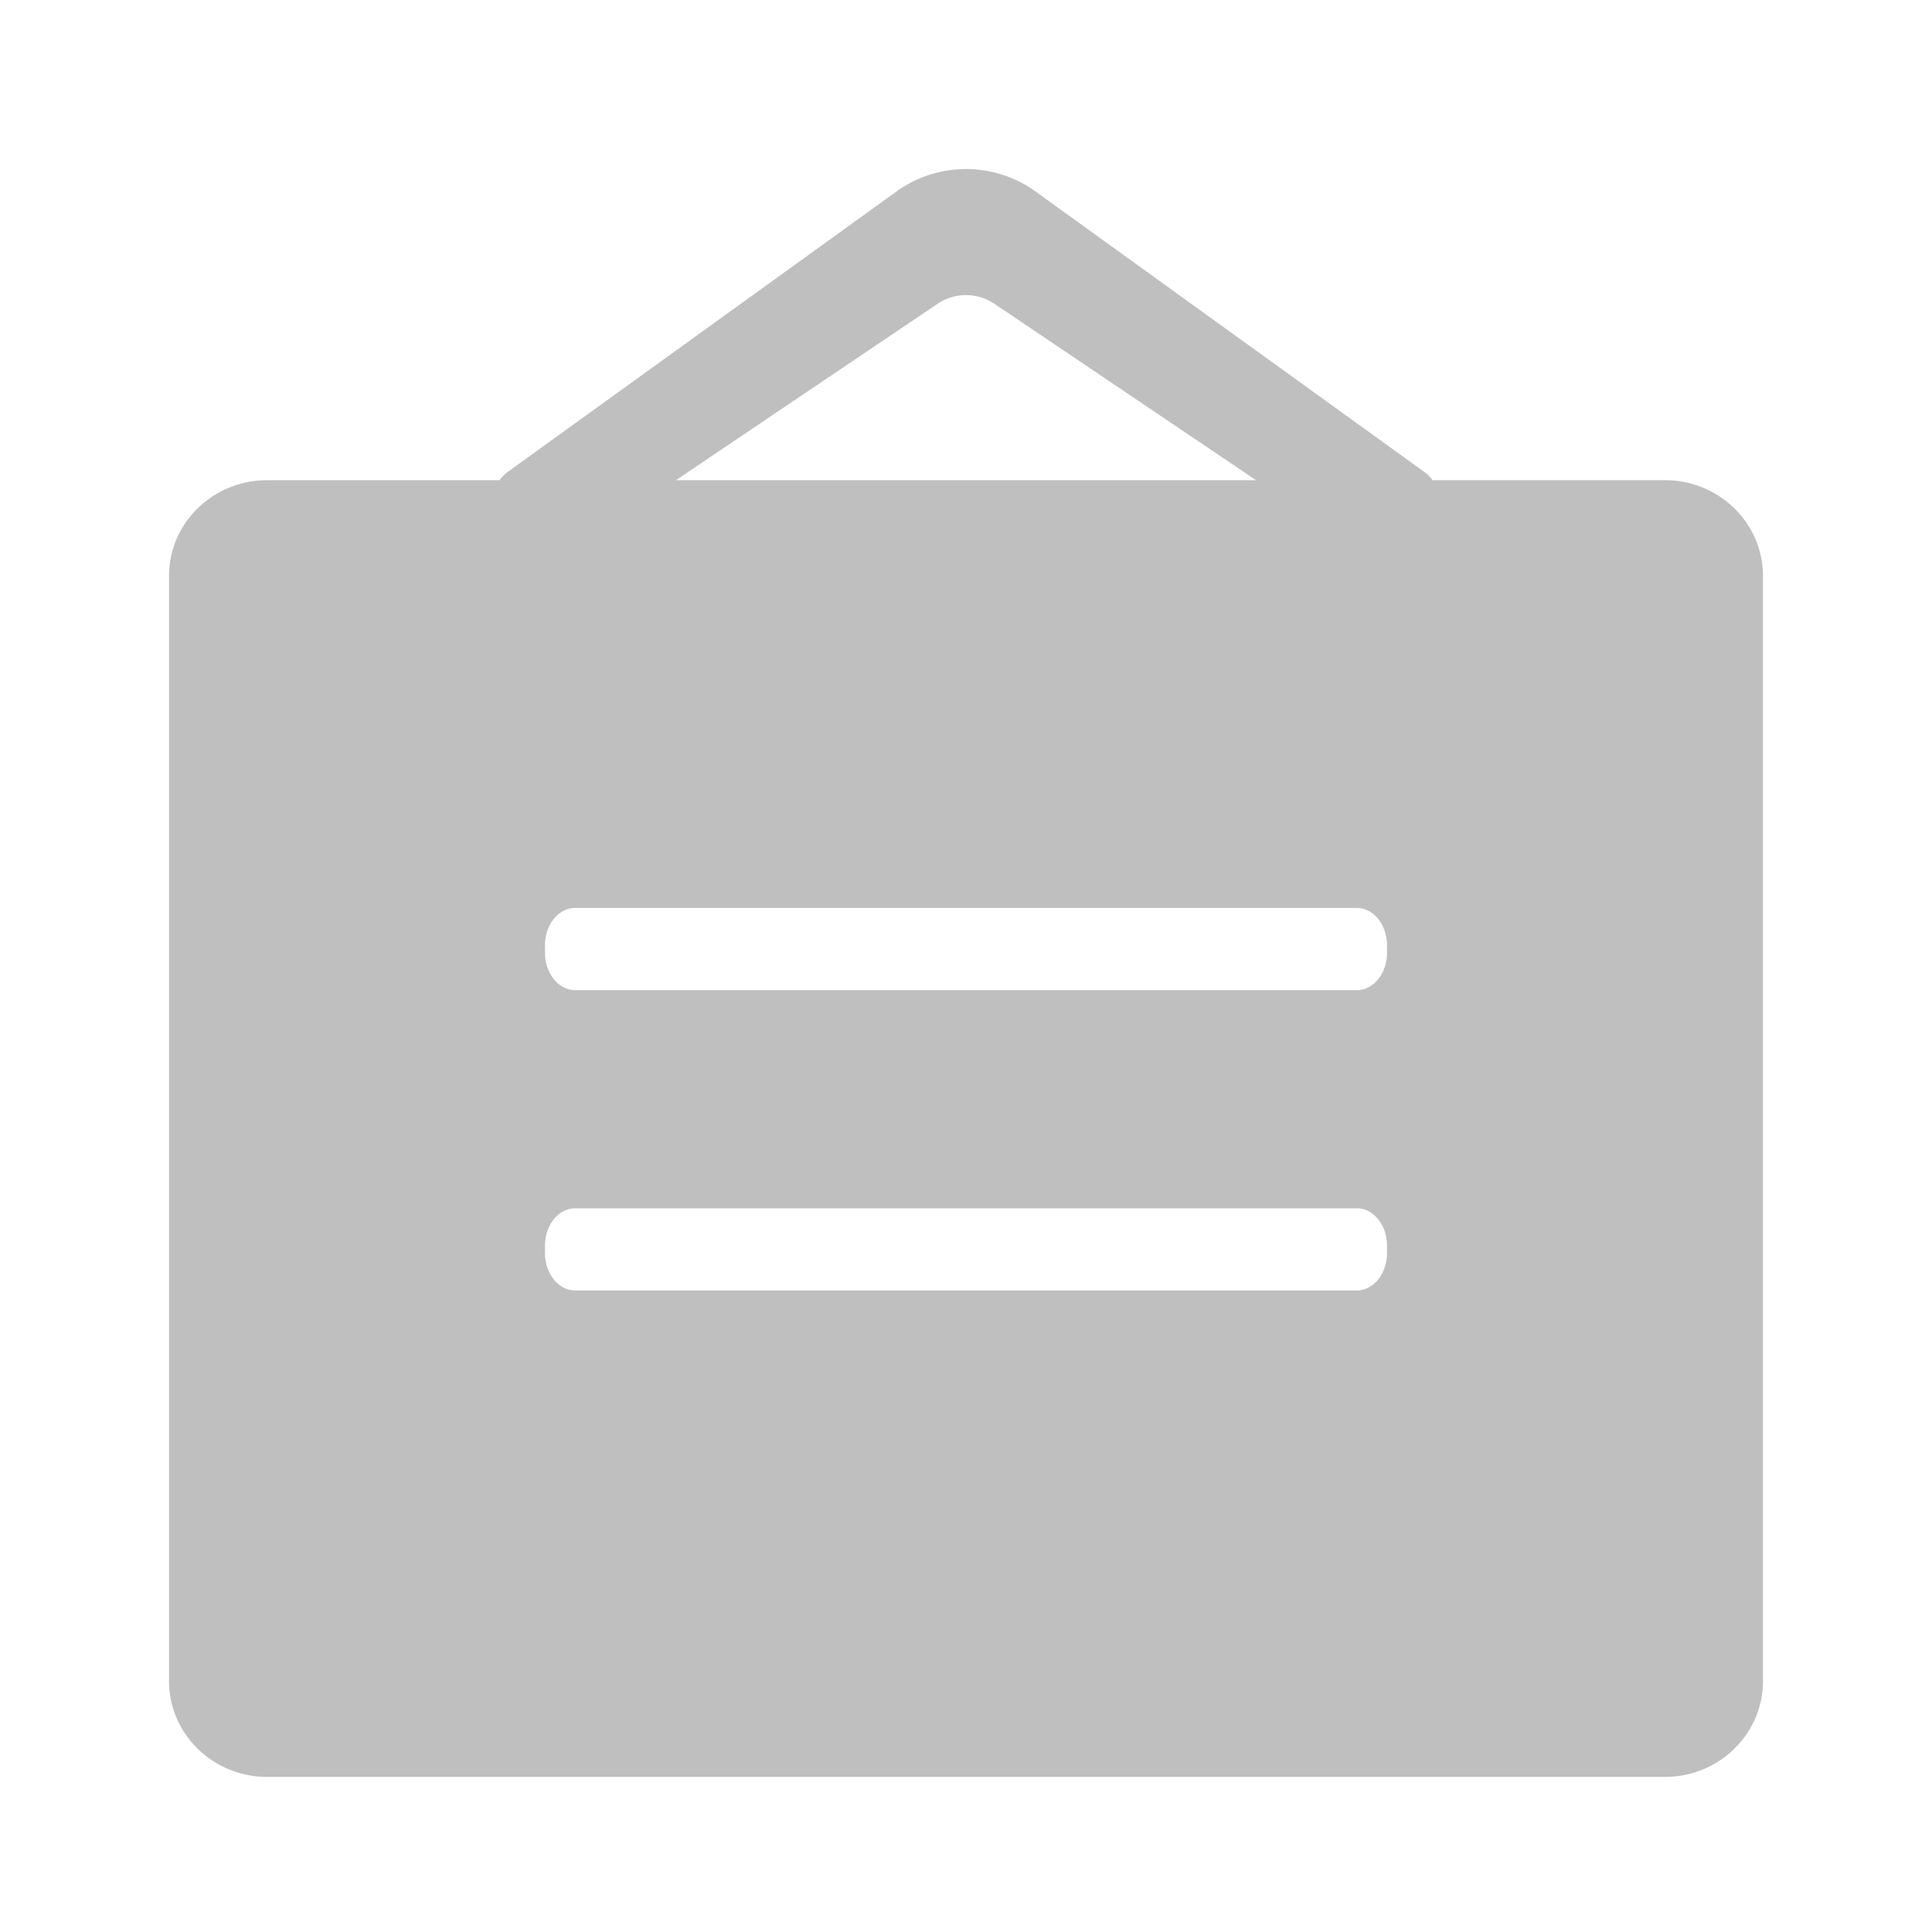<?xml version="1.0" standalone="no"?><!DOCTYPE svg PUBLIC "-//W3C//DTD SVG 1.1//EN" "http://www.w3.org/Graphics/SVG/1.1/DTD/svg11.dtd"><svg t="1587208113569" class="icon" viewBox="0 0 1024 1024" version="1.1" xmlns="http://www.w3.org/2000/svg" p-id="43500" xmlns:xlink="http://www.w3.org/1999/xlink" width="64" height="64"><defs><style type="text/css"></style></defs><path d="M735.142 504.96c0 10.944-7.155 19.827-15.962 19.827H304.819c-8.806 0-15.962-8.883-15.962-19.827v-3.904c0-10.944 7.155-19.827 15.962-19.827h414.362c8.806 0 15.962 8.883 15.962 19.827v3.904z m0 159.181c0 10.944-7.155 19.814-15.962 19.814H304.819c-8.806 0-15.962-8.87-15.962-19.814v-3.917c0-10.918 7.155-19.814 15.962-19.814h414.362c8.806 0 15.962 8.896 15.962 19.814v3.917zM496.909 161.037a26.957 26.957 0 0 1 30.182 0l138.662 93.478H358.246l138.662-93.478z m262.349 93.478a18.022 18.022 0 0 0-4.262-4.326L547.52 100.531a63.194 63.194 0 0 0-71.04 0L269.005 250.189a17.613 17.613 0 0 0-4.237 4.326h-123.213C112.896 254.515 89.6 277.248 89.6 305.203v585.894c0 27.942 23.309 50.701 51.955 50.701H882.432C911.104 941.798 934.4 919.04 934.4 891.098V305.19c0-27.942-23.309-50.688-51.955-50.688h-123.187z" fill="#bfbfbf" p-id="43501"></path></svg>